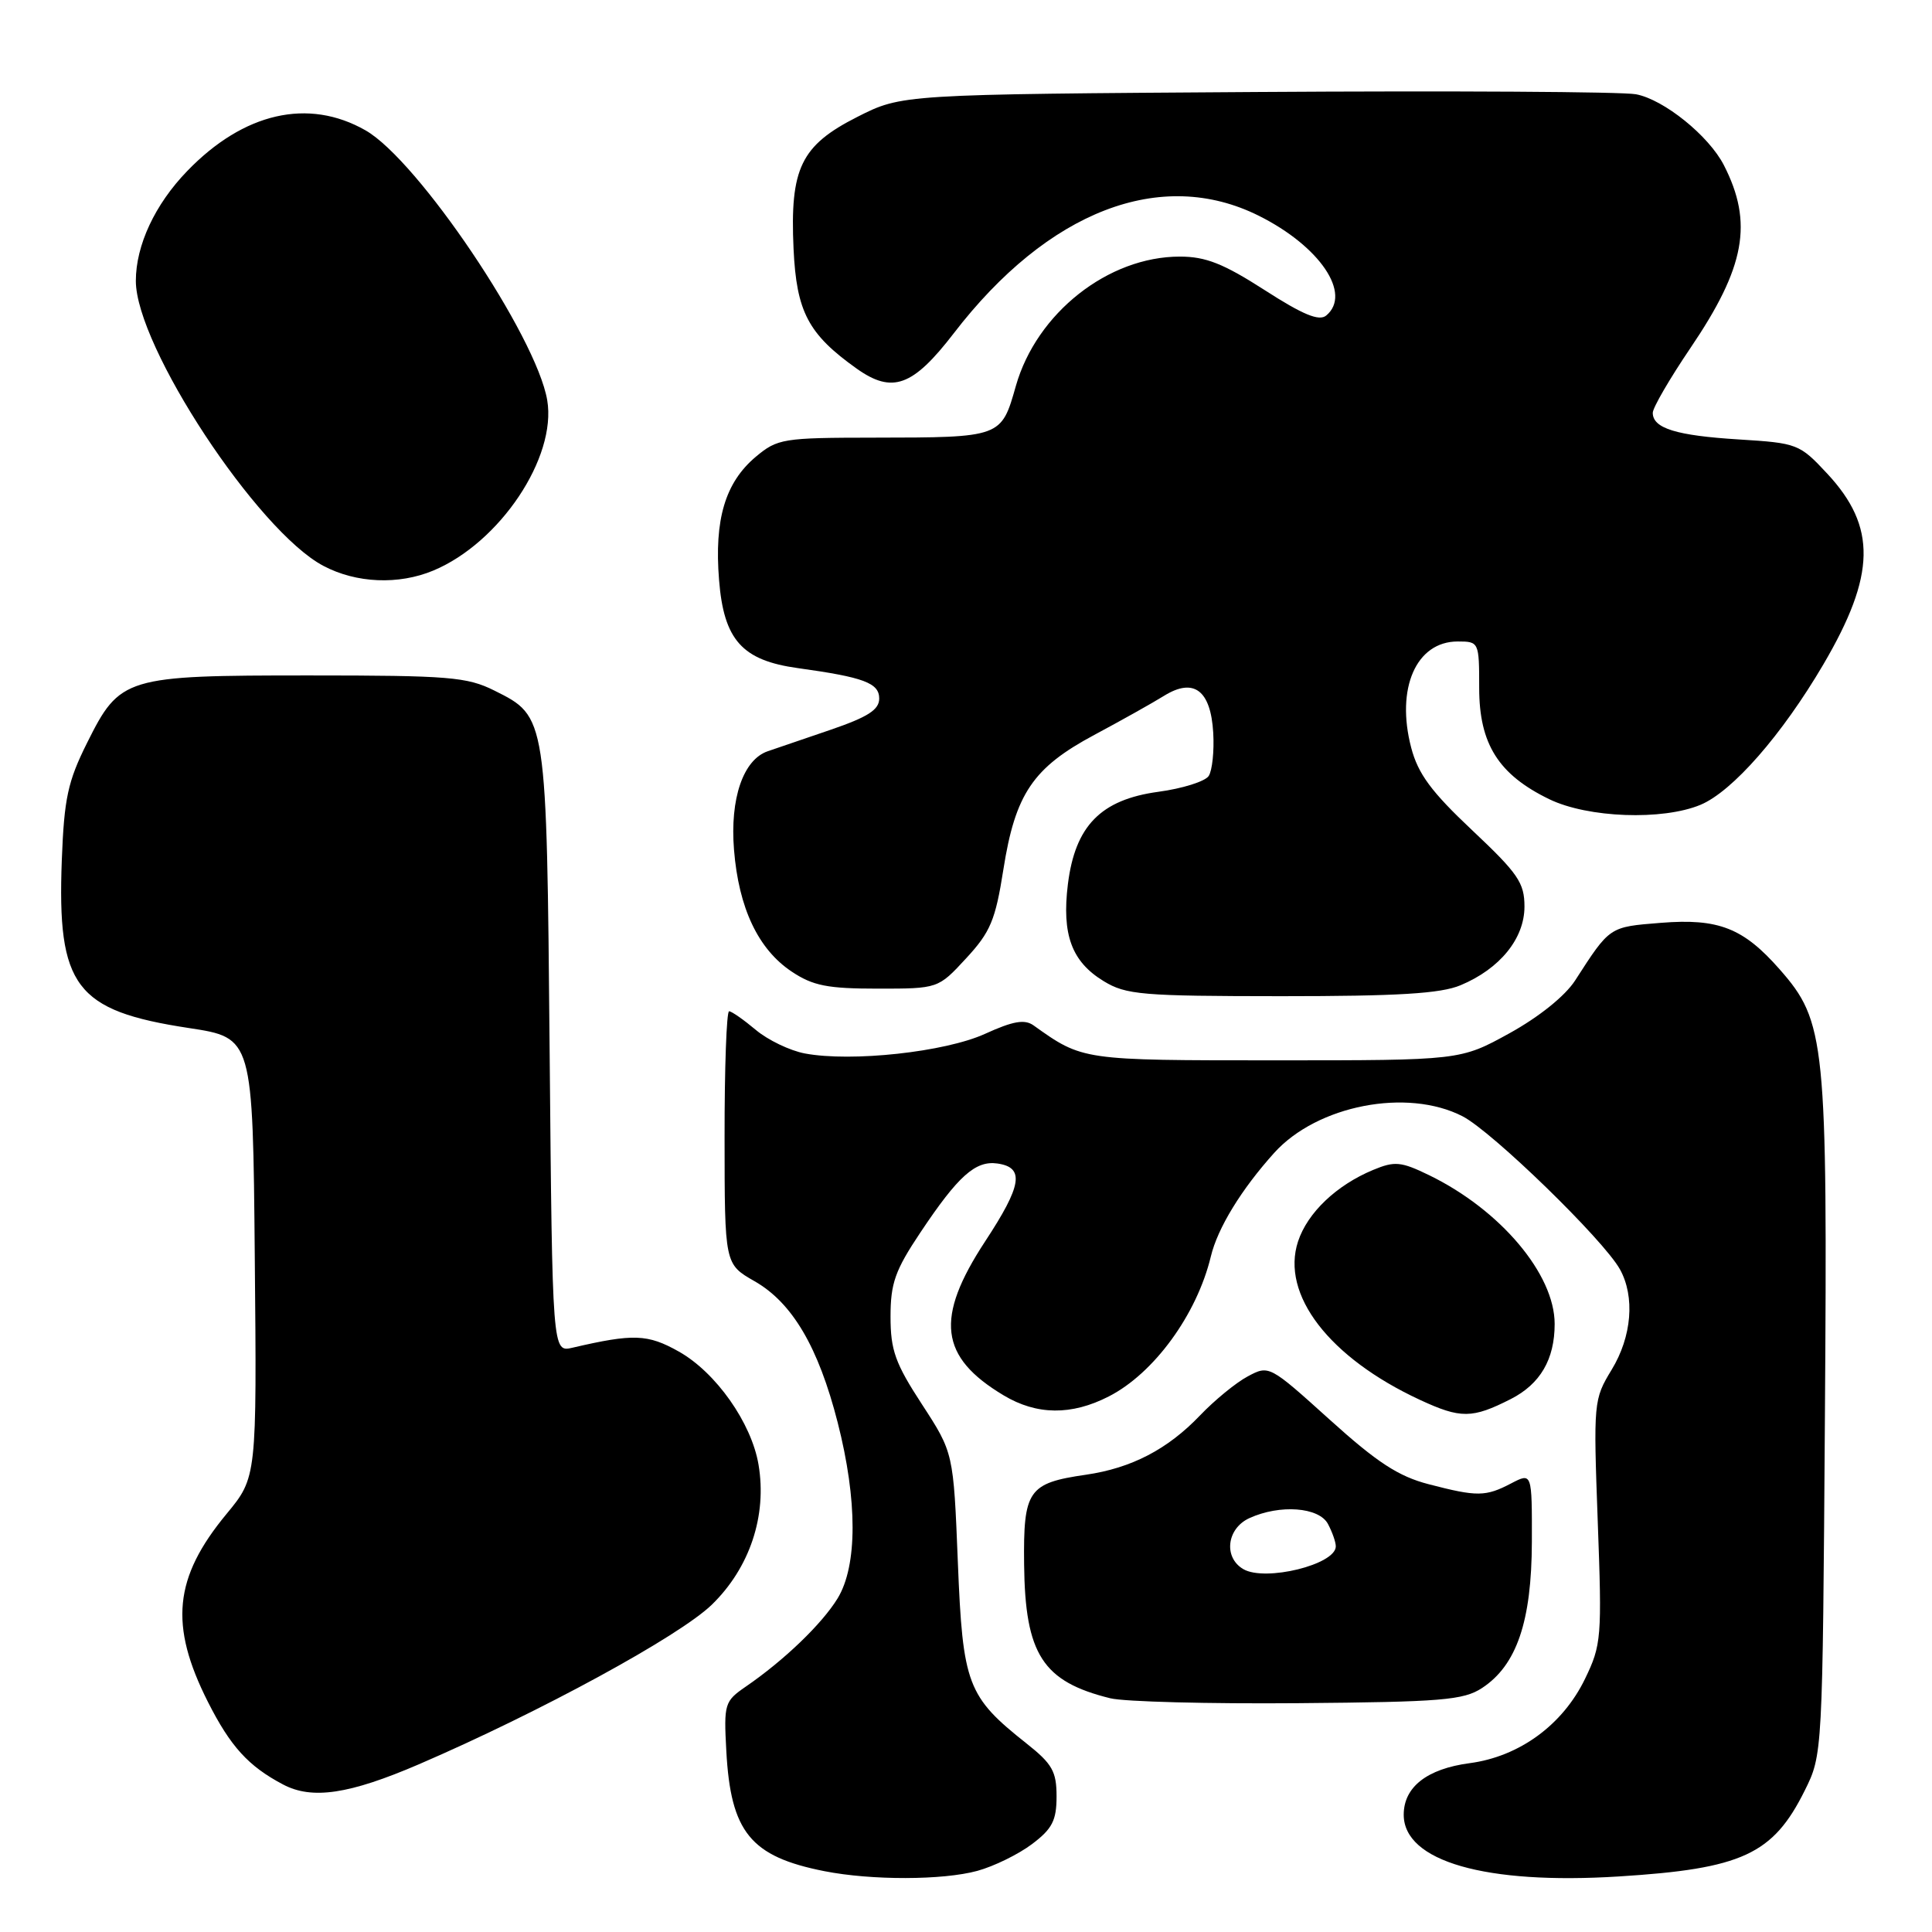 <?xml version="1.0" encoding="UTF-8" standalone="no"?>
<!DOCTYPE svg PUBLIC "-//W3C//DTD SVG 1.1//EN" "http://www.w3.org/Graphics/SVG/1.1/DTD/svg11.dtd" >
<svg xmlns="http://www.w3.org/2000/svg" xmlns:xlink="http://www.w3.org/1999/xlink" version="1.1" viewBox="0 0 256 256">
 <g >
 <path fill="currentColor"
d=" M 129.50 247.90 C 131.70 247.30 134.96 245.70 136.75 244.35 C 139.43 242.33 140.00 241.22 140.00 238.03 C 140.00 234.72 139.43 233.72 136.02 231.02 C 128.17 224.80 127.57 223.23 126.92 207.00 C 126.34 192.50 126.34 192.50 122.17 186.09 C 118.62 180.65 118.00 178.91 118.00 174.46 C 118.00 170.03 118.61 168.32 121.95 163.32 C 126.96 155.81 129.25 153.76 132.16 154.17 C 135.80 154.69 135.42 157.06 130.53 164.50 C 123.86 174.67 124.48 179.81 133.00 184.90 C 137.38 187.52 141.97 187.57 146.91 185.04 C 152.90 181.99 158.59 174.18 160.44 166.50 C 161.34 162.72 164.49 157.59 168.84 152.76 C 174.53 146.45 186.45 144.14 193.79 147.91 C 197.72 149.93 212.48 164.28 214.65 168.19 C 216.66 171.82 216.23 177.10 213.55 181.50 C 211.16 185.43 211.13 185.79 211.71 201.62 C 212.28 217.01 212.20 217.96 210.02 222.46 C 207.07 228.56 201.32 232.76 194.73 233.63 C 189.08 234.38 186.00 236.79 186.00 240.46 C 186.00 246.64 196.85 249.75 214.50 248.64 C 230.83 247.62 234.93 245.72 239.13 237.27 C 241.50 232.50 241.50 232.50 241.81 187.73 C 242.16 137.98 241.90 135.37 235.82 128.45 C 231.00 122.96 227.71 121.67 220.08 122.28 C 213.20 122.83 213.35 122.73 208.71 129.92 C 207.38 131.98 203.91 134.76 200.00 136.92 C 193.50 140.50 193.50 140.50 169.00 140.50 C 143.34 140.50 143.47 140.52 136.95 135.87 C 135.77 135.03 134.25 135.29 130.52 136.99 C 125.23 139.40 112.83 140.75 106.65 139.59 C 104.68 139.22 101.74 137.81 100.14 136.46 C 98.53 135.11 96.94 134.00 96.61 134.00 C 96.27 134.00 96.00 141.54 96.01 150.75 C 96.02 167.50 96.02 167.50 99.97 169.76 C 104.99 172.62 108.44 178.49 111.00 188.50 C 113.63 198.80 113.63 207.46 110.99 211.79 C 108.92 215.17 103.92 219.99 98.80 223.50 C 96.01 225.42 95.90 225.78 96.24 232.00 C 96.82 242.78 99.46 246.01 109.24 247.94 C 115.47 249.17 124.92 249.15 129.50 247.90 Z  M 55.50 233.78 C 71.58 226.85 90.02 216.80 94.32 212.63 C 99.35 207.74 101.65 200.83 100.51 194.08 C 99.58 188.54 94.86 181.85 89.95 179.09 C 85.81 176.76 83.93 176.70 75.85 178.58 C 73.19 179.20 73.19 179.20 72.83 139.35 C 72.43 94.74 72.47 94.98 65.50 91.50 C 61.89 89.70 59.50 89.50 41.00 89.50 C 16.54 89.50 15.90 89.69 11.53 98.45 C 8.99 103.54 8.50 105.79 8.19 113.95 C 7.56 130.73 9.98 133.93 25.03 136.22 C 33.50 137.51 33.50 137.51 33.76 166.63 C 34.03 195.75 34.03 195.75 30.02 200.60 C 23.02 209.06 22.41 215.34 27.56 225.53 C 30.54 231.42 32.91 234.03 37.50 236.45 C 41.35 238.49 46.27 237.75 55.50 233.78 Z  M 196.38 223.67 C 200.97 220.66 202.95 214.84 202.98 204.31 C 203.00 195.12 203.00 195.12 200.25 196.55 C 196.85 198.33 195.74 198.34 189.32 196.67 C 185.30 195.63 182.48 193.79 176.18 188.10 C 168.20 180.90 168.15 180.87 165.33 182.38 C 163.77 183.21 160.93 185.54 159.01 187.55 C 154.72 192.04 149.94 194.53 143.89 195.41 C 136.23 196.52 135.59 197.46 135.70 207.30 C 135.83 219.21 138.16 222.82 147.12 225.03 C 148.98 225.49 160.20 225.78 172.05 225.68 C 191.04 225.52 193.92 225.28 196.38 223.67 Z  M 200.19 185.38 C 204.09 183.39 206.00 180.13 206.00 175.43 C 206.00 168.83 198.80 160.31 189.37 155.72 C 185.64 153.91 184.81 153.83 181.95 155.02 C 177.09 157.04 173.26 160.68 172.00 164.49 C 169.68 171.53 176.12 179.90 188.13 185.48 C 193.56 188.00 195.07 187.98 200.19 185.38 Z  M 193.53 130.55 C 198.75 128.37 202.00 124.36 202.00 120.12 C 202.00 116.97 201.14 115.73 195.08 110.02 C 189.65 104.91 187.90 102.54 186.99 99.07 C 184.93 91.21 187.65 85.00 193.15 85.00 C 195.97 85.00 196.00 85.06 196.00 91.16 C 196.00 98.58 198.56 102.64 205.29 105.90 C 210.41 108.38 220.29 108.74 225.33 106.64 C 229.57 104.86 236.12 97.38 241.61 88.03 C 248.56 76.18 248.69 69.81 242.11 62.75 C 238.45 58.82 238.15 58.71 230.43 58.23 C 222.13 57.72 219.00 56.76 219.00 54.70 C 219.00 54.03 221.25 50.16 224.00 46.10 C 231.25 35.40 232.33 29.53 228.43 21.90 C 226.44 18.00 220.47 13.18 216.77 12.49 C 214.97 12.15 192.35 12.02 166.50 12.19 C 119.50 12.50 119.50 12.50 113.60 15.49 C 106.12 19.28 104.66 22.29 105.15 32.97 C 105.54 41.32 107.09 44.27 113.51 48.84 C 118.24 52.20 120.95 51.22 126.38 44.16 C 138.87 27.92 153.86 22.14 166.78 28.58 C 174.89 32.62 179.17 38.95 175.73 41.81 C 174.79 42.59 172.65 41.71 167.56 38.43 C 162.11 34.93 159.77 34.00 156.33 34.00 C 146.84 34.00 137.36 41.48 134.61 51.13 C 132.67 57.98 132.70 57.97 115.83 57.99 C 103.73 58.00 103.02 58.12 100.14 60.53 C 96.09 63.94 94.63 68.84 95.28 76.86 C 95.91 84.81 98.34 87.51 105.73 88.53 C 114.47 89.74 116.50 90.50 116.50 92.56 C 116.50 94.05 115.00 95.01 110.00 96.72 C 106.42 97.94 102.71 99.21 101.74 99.54 C 98.48 100.65 96.71 105.81 97.26 112.60 C 97.88 120.32 100.46 125.78 104.90 128.74 C 107.72 130.62 109.65 131.00 116.30 131.00 C 124.31 131.00 124.31 131.00 128.02 126.98 C 131.24 123.50 131.90 121.92 132.95 115.23 C 134.53 105.18 136.87 101.73 145.00 97.38 C 148.57 95.47 152.73 93.14 154.24 92.20 C 158.18 89.76 160.43 91.44 160.76 97.10 C 160.90 99.52 160.63 102.09 160.16 102.82 C 159.69 103.54 156.68 104.49 153.47 104.92 C 145.86 105.96 142.46 109.43 141.50 117.17 C 140.68 123.84 142.00 127.42 146.23 130.00 C 149.21 131.82 151.28 131.99 169.78 132.00 C 185.24 132.00 190.89 131.66 193.53 130.55 Z  M 57.42 75.60 C 66.23 71.92 73.79 60.62 72.51 53.03 C 71.07 44.53 55.38 21.22 48.43 17.27 C 40.85 12.95 32.28 14.91 24.80 22.67 C 20.53 27.08 18.00 32.51 18.00 37.22 C 18.00 45.88 34.11 70.37 42.85 74.98 C 47.21 77.29 52.82 77.52 57.42 75.60 Z  M 164.75 207.92 C 162.09 206.37 162.55 202.53 165.55 201.16 C 169.60 199.31 174.77 199.70 175.96 201.93 C 176.53 203.00 177.00 204.33 177.00 204.90 C 177.00 207.31 167.66 209.61 164.75 207.92 Z "/>
</g>
</svg>